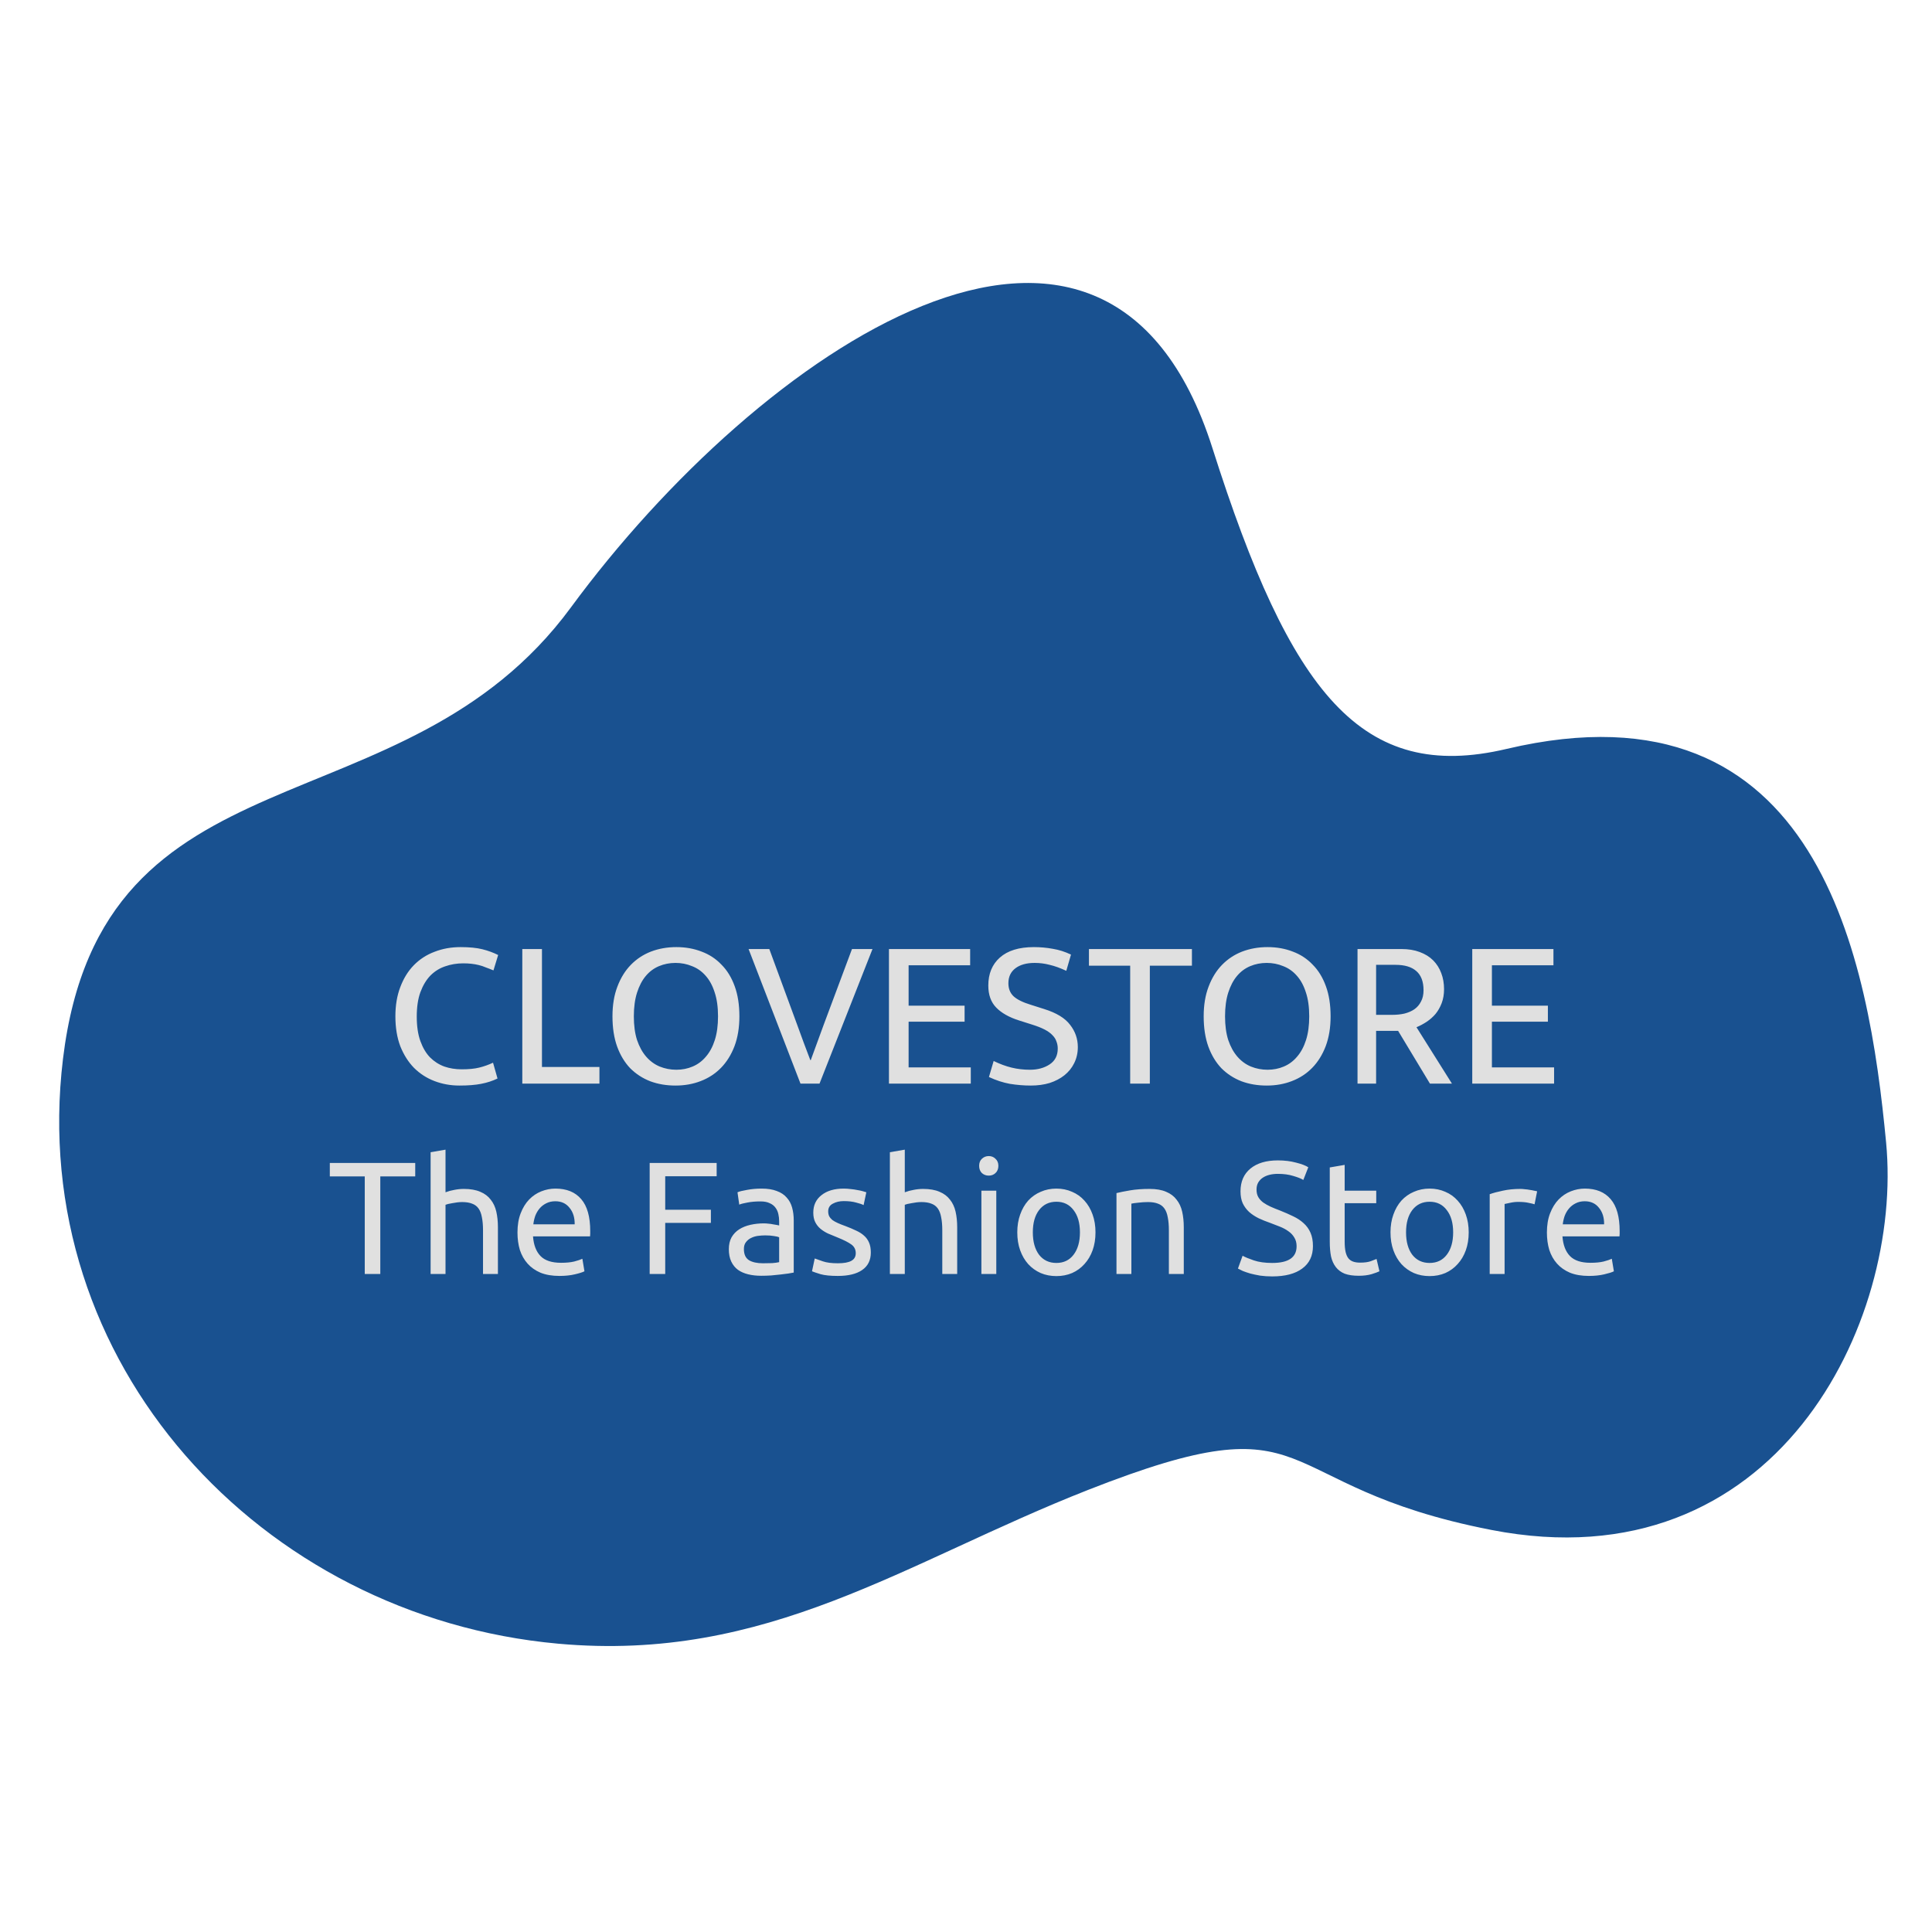 <svg version="1.1" xmlns="http://www.w3.org/2000/svg" viewBox="0 0 250 250"><desc>Created with Snap</desc><defs></defs><g transform="matrix(0.027,0,0,0.027,49.919,140.222)"><g transform="matrix(22.391,0,0,22.391,-1747.263,-5089.319)">
<g id="gSkui0axqtcu">
	<path d="M317.928,155.651c-30.99,7.314-46.239-11.773-62.958-64.393
		c-22.818-71.82-97.041-20.667-137.304,34.099c-36.015,48.987-100.433,28.207-108.718,96.6
		C1.058,287.1,51.293,341.39,114.889,347.163c44.936,4.079,74.157-17.458,113.505-32.926
		c50.538-19.867,37.441-0.933,86.273,8.581c60.941,11.874,88.183-44.416,84.496-82.96
		S385.17,139.781,317.928,155.651z" fill="#195190" style=""></path>
</g>


<desc>Created with Snap</desc><defs></defs></g><g><g transform="matrix(1.024,0,0,-1.024,0,0)"><path d="M355 67Q405 67 437 75Q470 83 502 98L523 24Q488 7 446 -1Q405 -9 345 -9Q283 -9 228 12Q173 33 132 74Q92 115 68 175Q45 236 45 315Q45 392 68 452Q91 513 131 554Q172 596 228 617Q284 639 350 639Q412 639 452 629Q492 619 526 602L504 530Q485 538 468 544Q452 551 435 555Q419 559 401 561Q384 563 362 563Q318 563 278 549Q239 536 209 506Q180 476 162 428Q145 381 145 314Q145 246 162 199Q179 152 207 123Q236 94 274 80Q312 67 355 67ZM639 0L639 630L731 630L731 78L1000 78L1000 0L639 0ZM1360 639Q1424 639 1478 618Q1532 598 1571 557Q1611 517 1633 456Q1655 396 1655 315Q1655 236 1632 175Q1609 115 1569 74Q1529 33 1474 12Q1420 -9 1356 -9Q1292 -9 1238 11Q1184 32 1144 72Q1105 113 1083 173Q1061 234 1061 315Q1061 394 1084 454Q1107 515 1147 556Q1187 597 1241 618Q1296 639 1360 639ZM1161 315Q1161 251 1176 204Q1192 157 1219 126Q1246 95 1282 80Q1319 65 1360 65Q1401 65 1436 80Q1472 95 1498 126Q1525 157 1540 204Q1555 251 1555 315Q1555 381 1539 428Q1524 475 1497 505Q1470 536 1433 550Q1397 565 1356 565Q1315 565 1279 550Q1243 535 1217 504Q1191 473 1176 426Q1161 379 1161 315ZM1698 630L1795 630L1926 274Q1940 237 1956 192Q1973 148 1987 110L1989 110L2049 274L2182 630L2278 630L2030 0L1941 0L1698 630ZM2355 0L2355 630L2735 630L2735 554L2447 554L2447 365L2709 365L2709 290L2447 290L2447 76L2738 76L2738 0L2355 0ZM3033 639Q3079 639 3122 631Q3165 624 3207 604L3185 528Q3142 548 3107 556Q3073 565 3037 565Q2980 565 2947 540Q2914 515 2914 470Q2914 432 2938 409Q2963 386 3019 369L3082 349Q3168 322 3203 275Q3239 229 3239 171Q3239 130 3222 96Q3206 63 3176 39Q3147 16 3107 3Q3067 -9 3019 -9Q2971 -9 2921 -1Q2872 8 2823 31L2845 106Q2888 85 2929 75Q2970 65 3015 65Q3069 65 3107 90Q3145 115 3145 164Q3145 182 3139 197Q3134 213 3120 227Q3107 241 3084 253Q3061 265 3026 276L2963 296Q2894 318 2857 356Q2820 394 2820 459Q2820 542 2874 590Q2929 639 3033 639ZM3291 630L3773 630L3773 552L3576 552L3576 0L3484 0L3484 552L3291 552L3291 630ZM4127 639Q4191 639 4245 618Q4299 598 4338 557Q4378 517 4400 456Q4422 396 4422 315Q4422 236 4399 175Q4376 115 4336 74Q4296 33 4241 12Q4187 -9 4123 -9Q4059 -9 4005 11Q3951 32 3911 72Q3872 113 3850 173Q3828 234 3828 315Q3828 394 3851 454Q3874 515 3914 556Q3954 597 4008 618Q4063 639 4127 639ZM3928 315Q3928 251 3943 204Q3959 157 3986 126Q4013 95 4049 80Q4086 65 4127 65Q4168 65 4203 80Q4239 95 4265 126Q4292 157 4307 204Q4322 251 4322 315Q4322 381 4306 428Q4291 475 4264 505Q4237 536 4200 550Q4164 565 4123 565Q4082 565 4046 550Q4010 535 3984 504Q3958 473 3943 426Q3928 379 3928 315ZM4548 0L4548 630L4753 630Q4802 630 4839 616Q4877 602 4902 577Q4927 552 4940 517Q4953 483 4953 442Q4953 406 4942 377Q4931 348 4913 326Q4895 305 4871 289Q4848 274 4824 264L4990 0L4887 0L4738 247L4635 247L4635 0L4548 0ZM4635 556L4635 322L4711 322Q4742 322 4768 328Q4795 335 4814 348Q4834 362 4845 384Q4857 406 4857 437Q4857 498 4823 527Q4790 556 4726 556L4635 556ZM5085 0L5085 630L5465 630L5465 554L5177 554L5177 365L5439 365L5439 290L5177 290L5177 76L5468 76L5468 0L5085 0Z" fill="#e0e0e0" style=""></path></g></g><g transform="matrix(0.75,0,0,0.75,-280.448,912.384)"><g transform="matrix(1.024,0,0,-1.024,0,0)"><path d="M16 693L549 693L549 609L331 609L331 0L234 0L234 609L16 609L16 693ZM738 0L645 0L645 760L738 776L738 510Q764 520 793 525Q823 531 852 531Q914 531 955 513Q996 496 1020 464Q1045 433 1055 389Q1065 345 1065 292L1065 0L972 0L972 272Q972 320 965 354Q959 388 944 409Q929 430 904 439Q879 449 842 449Q827 449 811 447Q795 445 780 442Q766 440 754 437Q743 434 738 432L738 0ZM1187 259Q1187 328 1207 379Q1227 431 1260 465Q1293 499 1336 516Q1379 533 1424 533Q1529 533 1585 467Q1641 402 1641 268Q1641 262 1641 252Q1641 243 1640 235L1284 235Q1290 154 1331 112Q1372 70 1459 70Q1508 70 1541 78Q1575 87 1592 95L1605 17Q1588 8 1545 -2Q1503 -12 1449 -12Q1381 -12 1331 8Q1282 29 1250 65Q1218 101 1202 150Q1187 200 1187 259ZM1286 310L1544 310Q1545 373 1512 413Q1480 454 1423 454Q1391 454 1366 441Q1342 429 1325 409Q1308 389 1298 363Q1289 337 1286 310ZM2109 0L2012 0L2012 693L2430 693L2430 610L2109 610L2109 401L2394 401L2394 319L2109 319L2109 0ZM2719 67Q2752 67 2777 68Q2803 70 2820 74L2820 229Q2810 234 2787 237Q2765 241 2733 241Q2712 241 2688 238Q2665 235 2645 225Q2626 216 2613 199Q2600 183 2600 156Q2600 106 2632 86Q2664 67 2719 67ZM2711 533Q2767 533 2805 518Q2844 504 2867 477Q2891 451 2901 414Q2911 378 2911 334L2911 9Q2899 7 2877 3Q2856 0 2829 -3Q2802 -6 2770 -9Q2739 -11 2708 -11Q2664 -11 2627 -2Q2590 7 2563 26Q2536 46 2521 78Q2506 110 2506 155Q2506 198 2523 229Q2541 260 2571 279Q2601 298 2641 307Q2681 316 2725 316Q2739 316 2754 314Q2769 313 2782 310Q2796 308 2806 306Q2816 304 2820 303L2820 329Q2820 352 2815 374Q2810 397 2797 414Q2784 432 2761 442Q2739 453 2703 453Q2657 453 2622 446Q2588 440 2571 433L2560 510Q2578 518 2620 525Q2662 533 2711 533ZM3186 67Q3243 67 3270 82Q3298 97 3298 130Q3298 164 3271 184Q3244 204 3182 229Q3152 241 3124 253Q3097 266 3077 283Q3057 300 3045 324Q3033 348 3033 383Q3033 452 3084 492Q3135 533 3223 533Q3245 533 3267 530Q3289 528 3308 524Q3327 521 3341 517Q3356 513 3364 510L3347 430Q3332 438 3300 446Q3268 455 3223 455Q3184 455 3155 439Q3126 424 3126 391Q3126 374 3132 361Q3139 348 3152 337Q3166 327 3186 318Q3206 309 3234 299Q3271 285 3300 271Q3329 258 3349 240Q3370 222 3381 196Q3392 171 3392 134Q3392 62 3338 25Q3285 -12 3186 -12Q3117 -12 3078 -1Q3039 11 3025 17L3042 97Q3058 91 3093 79Q3128 67 3186 67ZM3604 0L3511 0L3511 760L3604 776L3604 510Q3630 520 3659 525Q3689 531 3718 531Q3780 531 3821 513Q3862 496 3886 464Q3911 433 3921 389Q3931 345 3931 292L3931 0L3838 0L3838 272Q3838 320 3831 354Q3825 388 3810 409Q3795 430 3770 439Q3745 449 3708 449Q3693 449 3677 447Q3661 445 3646 442Q3632 440 3620 437Q3609 434 3604 432L3604 0ZM4175 520L4175 0L4082 0L4082 520L4175 520ZM4128 614Q4103 614 4085 630Q4068 647 4068 675Q4068 703 4085 719Q4103 736 4128 736Q4153 736 4170 719Q4188 703 4188 675Q4188 647 4170 630Q4153 614 4128 614ZM4794 260Q4794 198 4776 148Q4758 98 4725 62Q4693 26 4648 6Q4603 -13 4550 -13Q4497 -13 4452 6Q4407 26 4374 62Q4342 98 4324 148Q4306 198 4306 260Q4306 321 4324 371Q4342 422 4374 458Q4407 494 4452 513Q4497 533 4550 533Q4603 533 4648 513Q4693 494 4725 458Q4758 422 4776 371Q4794 321 4794 260ZM4697 260Q4697 348 4657 399Q4618 451 4550 451Q4482 451 4442 399Q4403 348 4403 260Q4403 172 4442 120Q4482 69 4550 69Q4618 69 4657 120Q4697 172 4697 260ZM4925 0L4925 505Q4957 513 5010 522Q5063 531 5132 531Q5194 531 5235 513Q5276 496 5300 464Q5325 433 5335 389Q5345 345 5345 292L5345 0L5252 0L5252 272Q5252 320 5245 354Q5239 388 5224 409Q5209 430 5184 439Q5159 449 5122 449Q5107 449 5091 448Q5075 447 5060 445Q5046 444 5034 442Q5023 440 5018 439L5018 0L4925 0ZM5897 69Q6049 69 6049 173Q6049 205 6035 227Q6022 250 5999 266Q5976 283 5946 295Q5917 307 5884 319Q5846 332 5812 348Q5778 365 5753 387Q5728 410 5713 441Q5699 472 5699 516Q5699 607 5761 658Q5823 709 5932 709Q5995 709 6046 695Q6098 682 6122 666L6091 587Q6070 600 6028 612Q5987 625 5932 625Q5904 625 5880 619Q5856 613 5838 601Q5820 589 5809 570Q5799 552 5799 527Q5799 499 5810 480Q5821 461 5841 446Q5861 432 5887 420Q5914 408 5946 396Q5991 378 6028 360Q6066 342 6093 317Q6121 292 6136 257Q6151 223 6151 174Q6151 83 6084 34Q6018 -15 5897 -15Q5856 -15 5821 -10Q5787 -4 5760 3Q5733 11 5713 19Q5694 28 5683 34L5712 114Q5735 101 5782 85Q5829 69 5897 69ZM6349 681L6349 520L6546 520L6546 442L6349 442L6349 202Q6349 163 6355 137Q6361 112 6373 97Q6385 83 6403 77Q6421 71 6445 71Q6487 71 6512 80Q6538 90 6548 94L6566 17Q6552 10 6517 -1Q6482 -11 6437 -11Q6384 -11 6349 2Q6315 16 6294 43Q6273 70 6264 109Q6256 149 6256 201L6256 665L6349 681ZM7123 260Q7123 198 7105 148Q7087 98 7054 62Q7022 26 6977 6Q6932 -13 6879 -13Q6826 -13 6781 6Q6736 26 6703 62Q6671 98 6653 148Q6635 198 6635 260Q6635 321 6653 371Q6671 422 6703 458Q6736 494 6781 513Q6826 533 6879 533Q6932 533 6977 513Q7022 494 7054 458Q7087 422 7105 371Q7123 321 7123 260ZM7026 260Q7026 348 6986 399Q6947 451 6879 451Q6811 451 6771 399Q6732 348 6732 260Q6732 172 6771 120Q6811 69 6879 69Q6947 69 6986 120Q7026 172 7026 260ZM7446 531Q7458 531 7473 529Q7489 528 7504 525Q7519 523 7531 520Q7544 518 7550 516L7534 435Q7523 439 7497 444Q7472 450 7432 450Q7406 450 7380 444Q7355 439 7347 437L7347 0L7254 0L7254 498Q7287 510 7336 520Q7385 531 7446 531ZM7611 259Q7611 328 7631 379Q7651 431 7684 465Q7717 499 7760 516Q7803 533 7848 533Q7953 533 8009 467Q8065 402 8065 268Q8065 262 8065 252Q8065 243 8064 235L7708 235Q7714 154 7755 112Q7796 70 7883 70Q7932 70 7965 78Q7999 87 8016 95L8029 17Q8012 8 7969 -2Q7927 -12 7873 -12Q7805 -12 7755 8Q7706 29 7674 65Q7642 101 7626 150Q7611 200 7611 259ZM7710 310L7968 310Q7969 373 7936 413Q7904 454 7847 454Q7815 454 7790 441Q7766 429 7749 409Q7732 389 7722 363Q7713 337 7710 310Z" fill="#e0e0e0" style=""></path></g></g></g></svg>